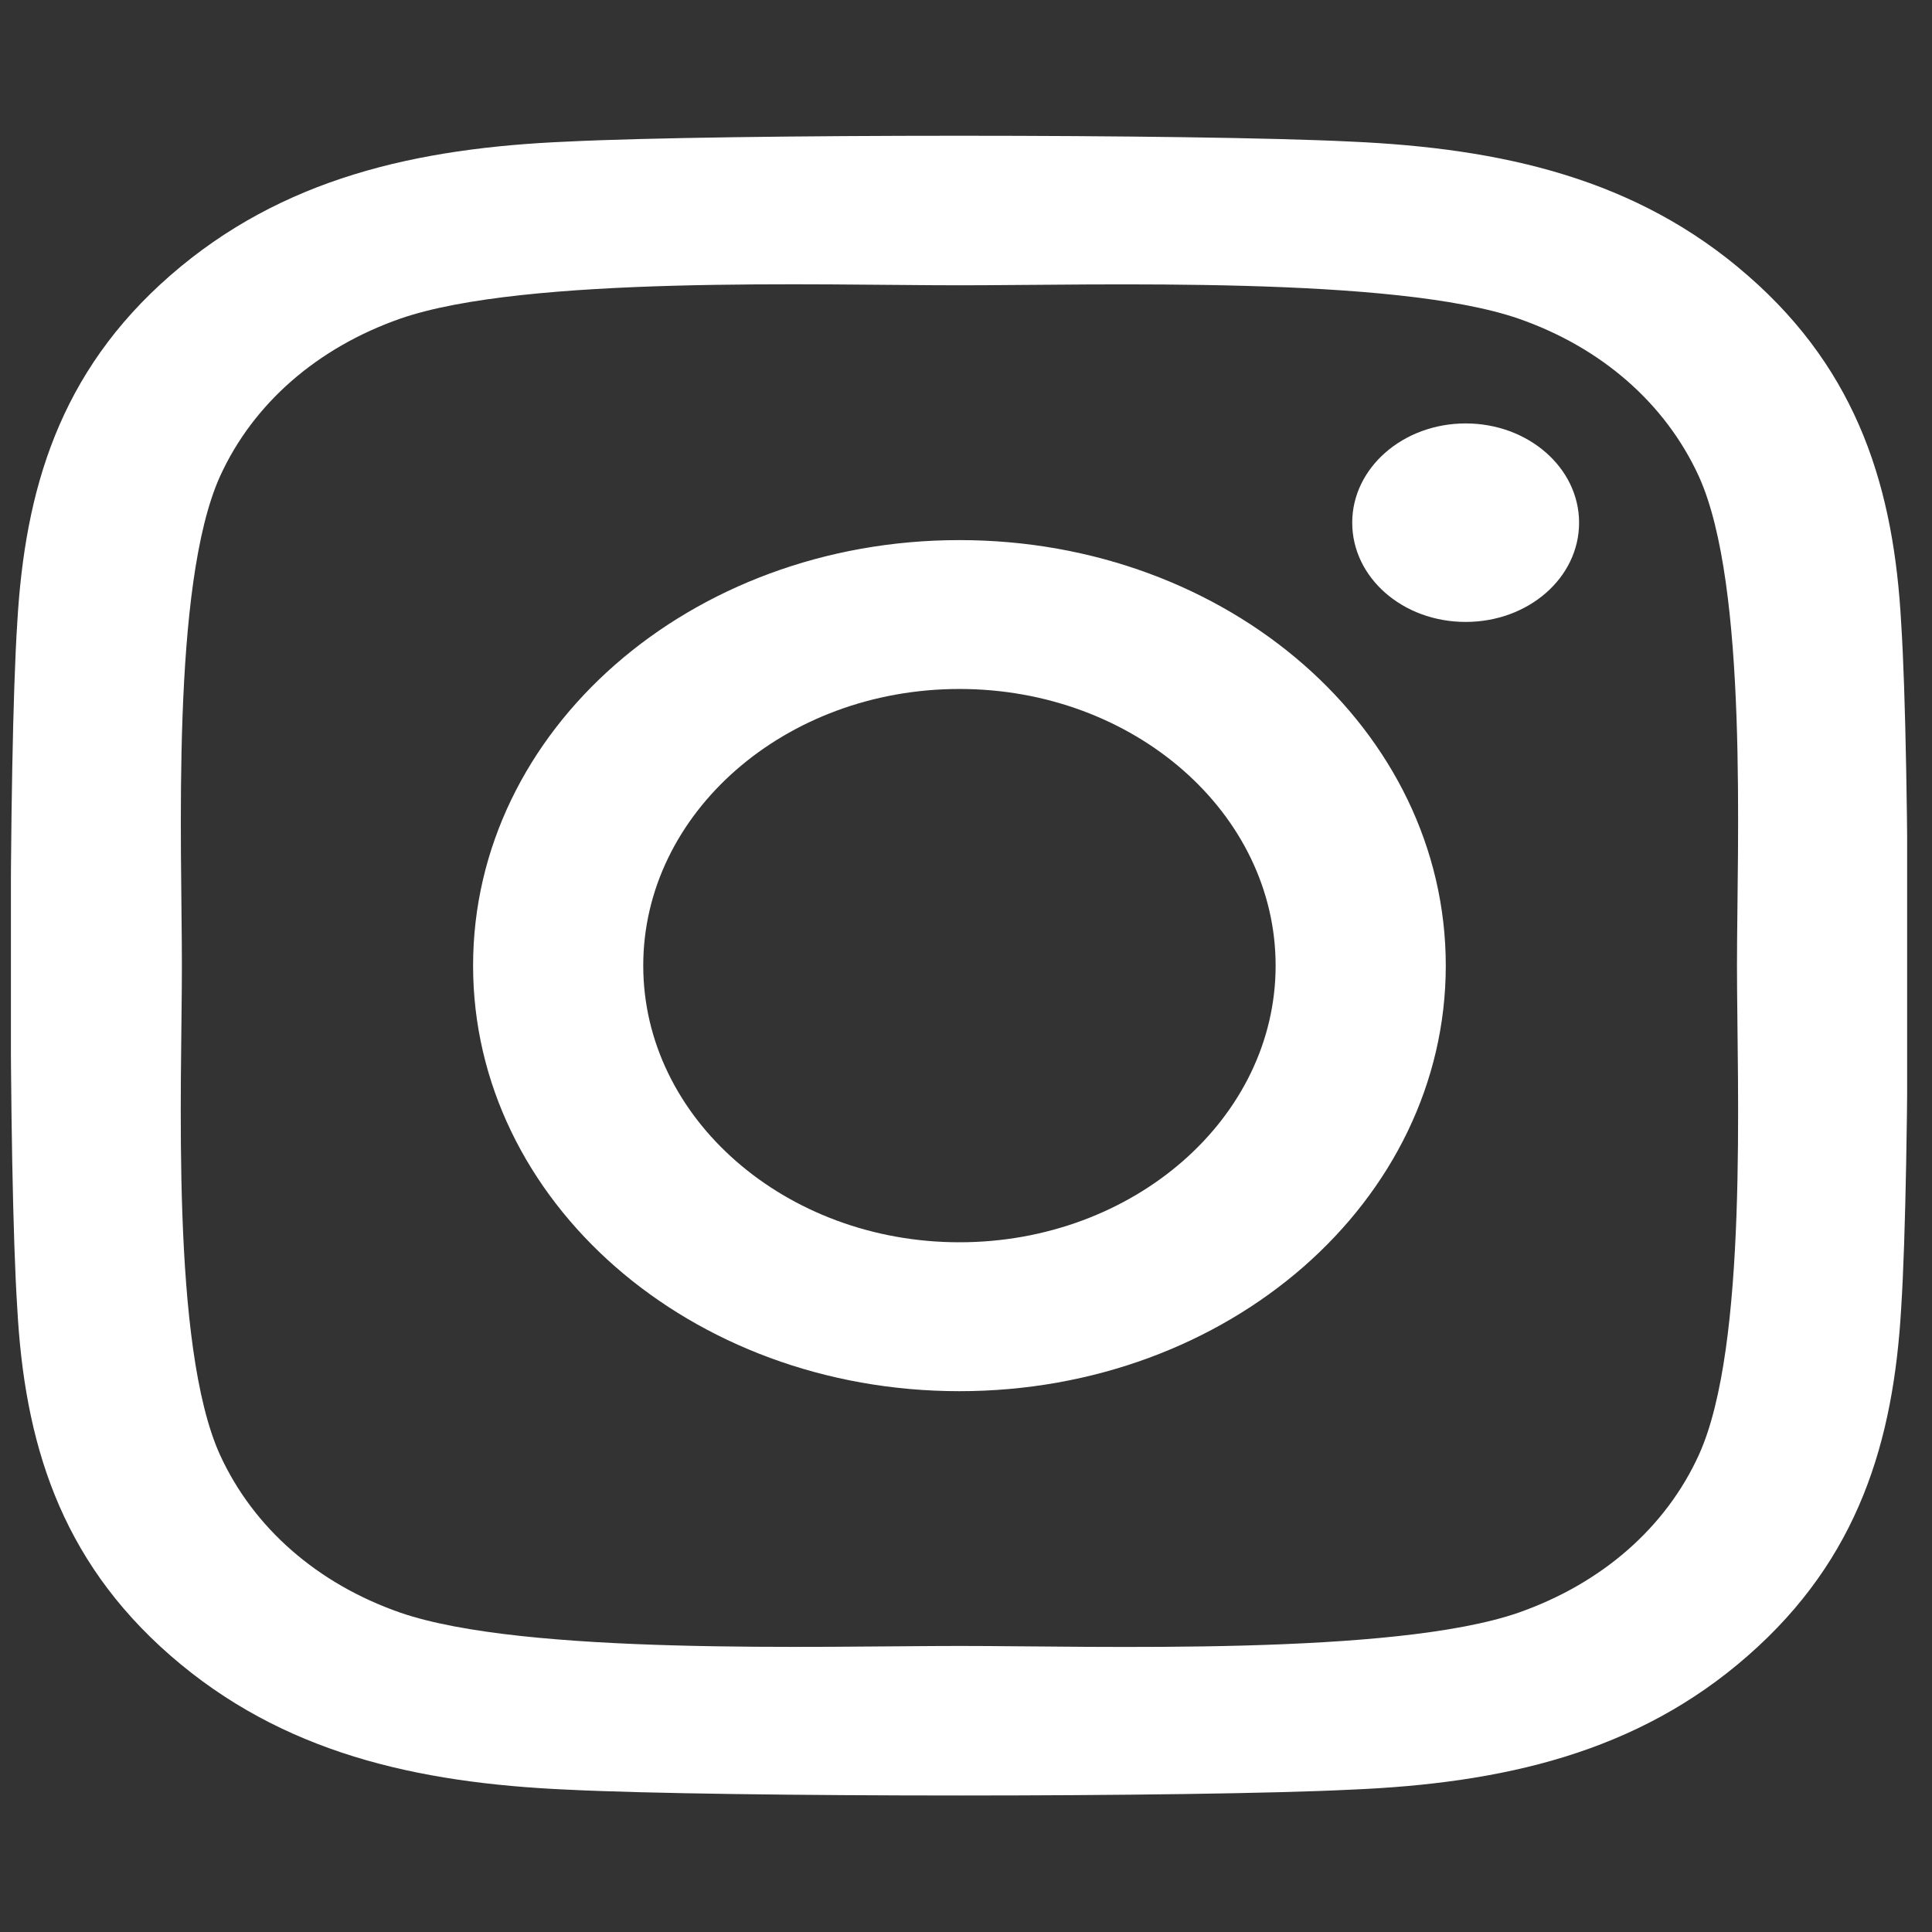 <svg width="54" height="54" viewBox="0 0 54 54" fill="none" xmlns="http://www.w3.org/2000/svg">
<rect x="0" y="0" width="54" height="54" fill="#333333" stroke="none"/>
<g clip-path="url(#clip0_49_218)">
<path d="M26.817 15.096C19.292 15.096 13.223 20.406 13.223 26.99C13.223 33.573 19.292 38.884 26.817 38.884C34.341 38.884 40.41 33.573 40.41 26.99C40.41 20.406 34.341 15.096 26.817 15.096ZM26.817 34.722C21.954 34.722 17.979 31.255 17.979 26.99C17.979 22.725 21.942 19.257 26.817 19.257C31.691 19.257 35.654 22.725 35.654 26.99C35.654 31.255 31.679 34.722 26.817 34.722V34.722ZM44.136 14.609C44.136 16.152 42.717 17.383 40.966 17.383C39.203 17.383 37.795 16.141 37.795 14.609C37.795 13.077 39.215 11.835 40.966 11.835C42.717 11.835 44.136 13.077 44.136 14.609ZM53.139 17.425C52.938 13.709 51.968 10.417 48.856 7.705C45.757 4.993 41.995 4.144 37.748 3.957C33.37 3.74 20.251 3.74 15.873 3.957C11.638 4.133 7.876 4.982 4.765 7.694C1.653 10.406 0.695 13.698 0.482 17.415C0.234 21.245 0.234 32.724 0.482 36.554C0.683 40.271 1.653 43.562 4.765 46.275C7.876 48.987 11.626 49.836 15.873 50.022C20.251 50.239 33.37 50.239 37.748 50.022C41.995 49.846 45.757 48.997 48.856 46.275C51.956 43.562 52.926 40.271 53.139 36.554C53.387 32.724 53.387 21.255 53.139 17.425V17.425ZM47.484 40.664C46.561 42.693 44.775 44.256 42.444 45.074C38.954 46.285 30.673 46.005 26.817 46.005C22.96 46.005 14.667 46.275 11.188 45.074C8.87 44.267 7.083 42.703 6.149 40.664C4.765 37.61 5.084 30.364 5.084 26.99C5.084 23.615 4.776 16.359 6.149 13.315C7.072 11.286 8.858 9.723 11.188 8.906C14.678 7.694 22.96 7.974 26.817 7.974C30.673 7.974 38.966 7.705 42.444 8.906C44.763 9.713 46.55 11.276 47.484 13.315C48.868 16.369 48.549 23.615 48.549 26.99C48.549 30.364 48.868 37.621 47.484 40.664Z" fill="white"/>
</g>
<defs>
<clipPath id="clip0_49_218">
<rect width="53" height="53" fill="white" transform="translate(0.305 0.5)"/>
</clipPath>
</defs>
</svg>
